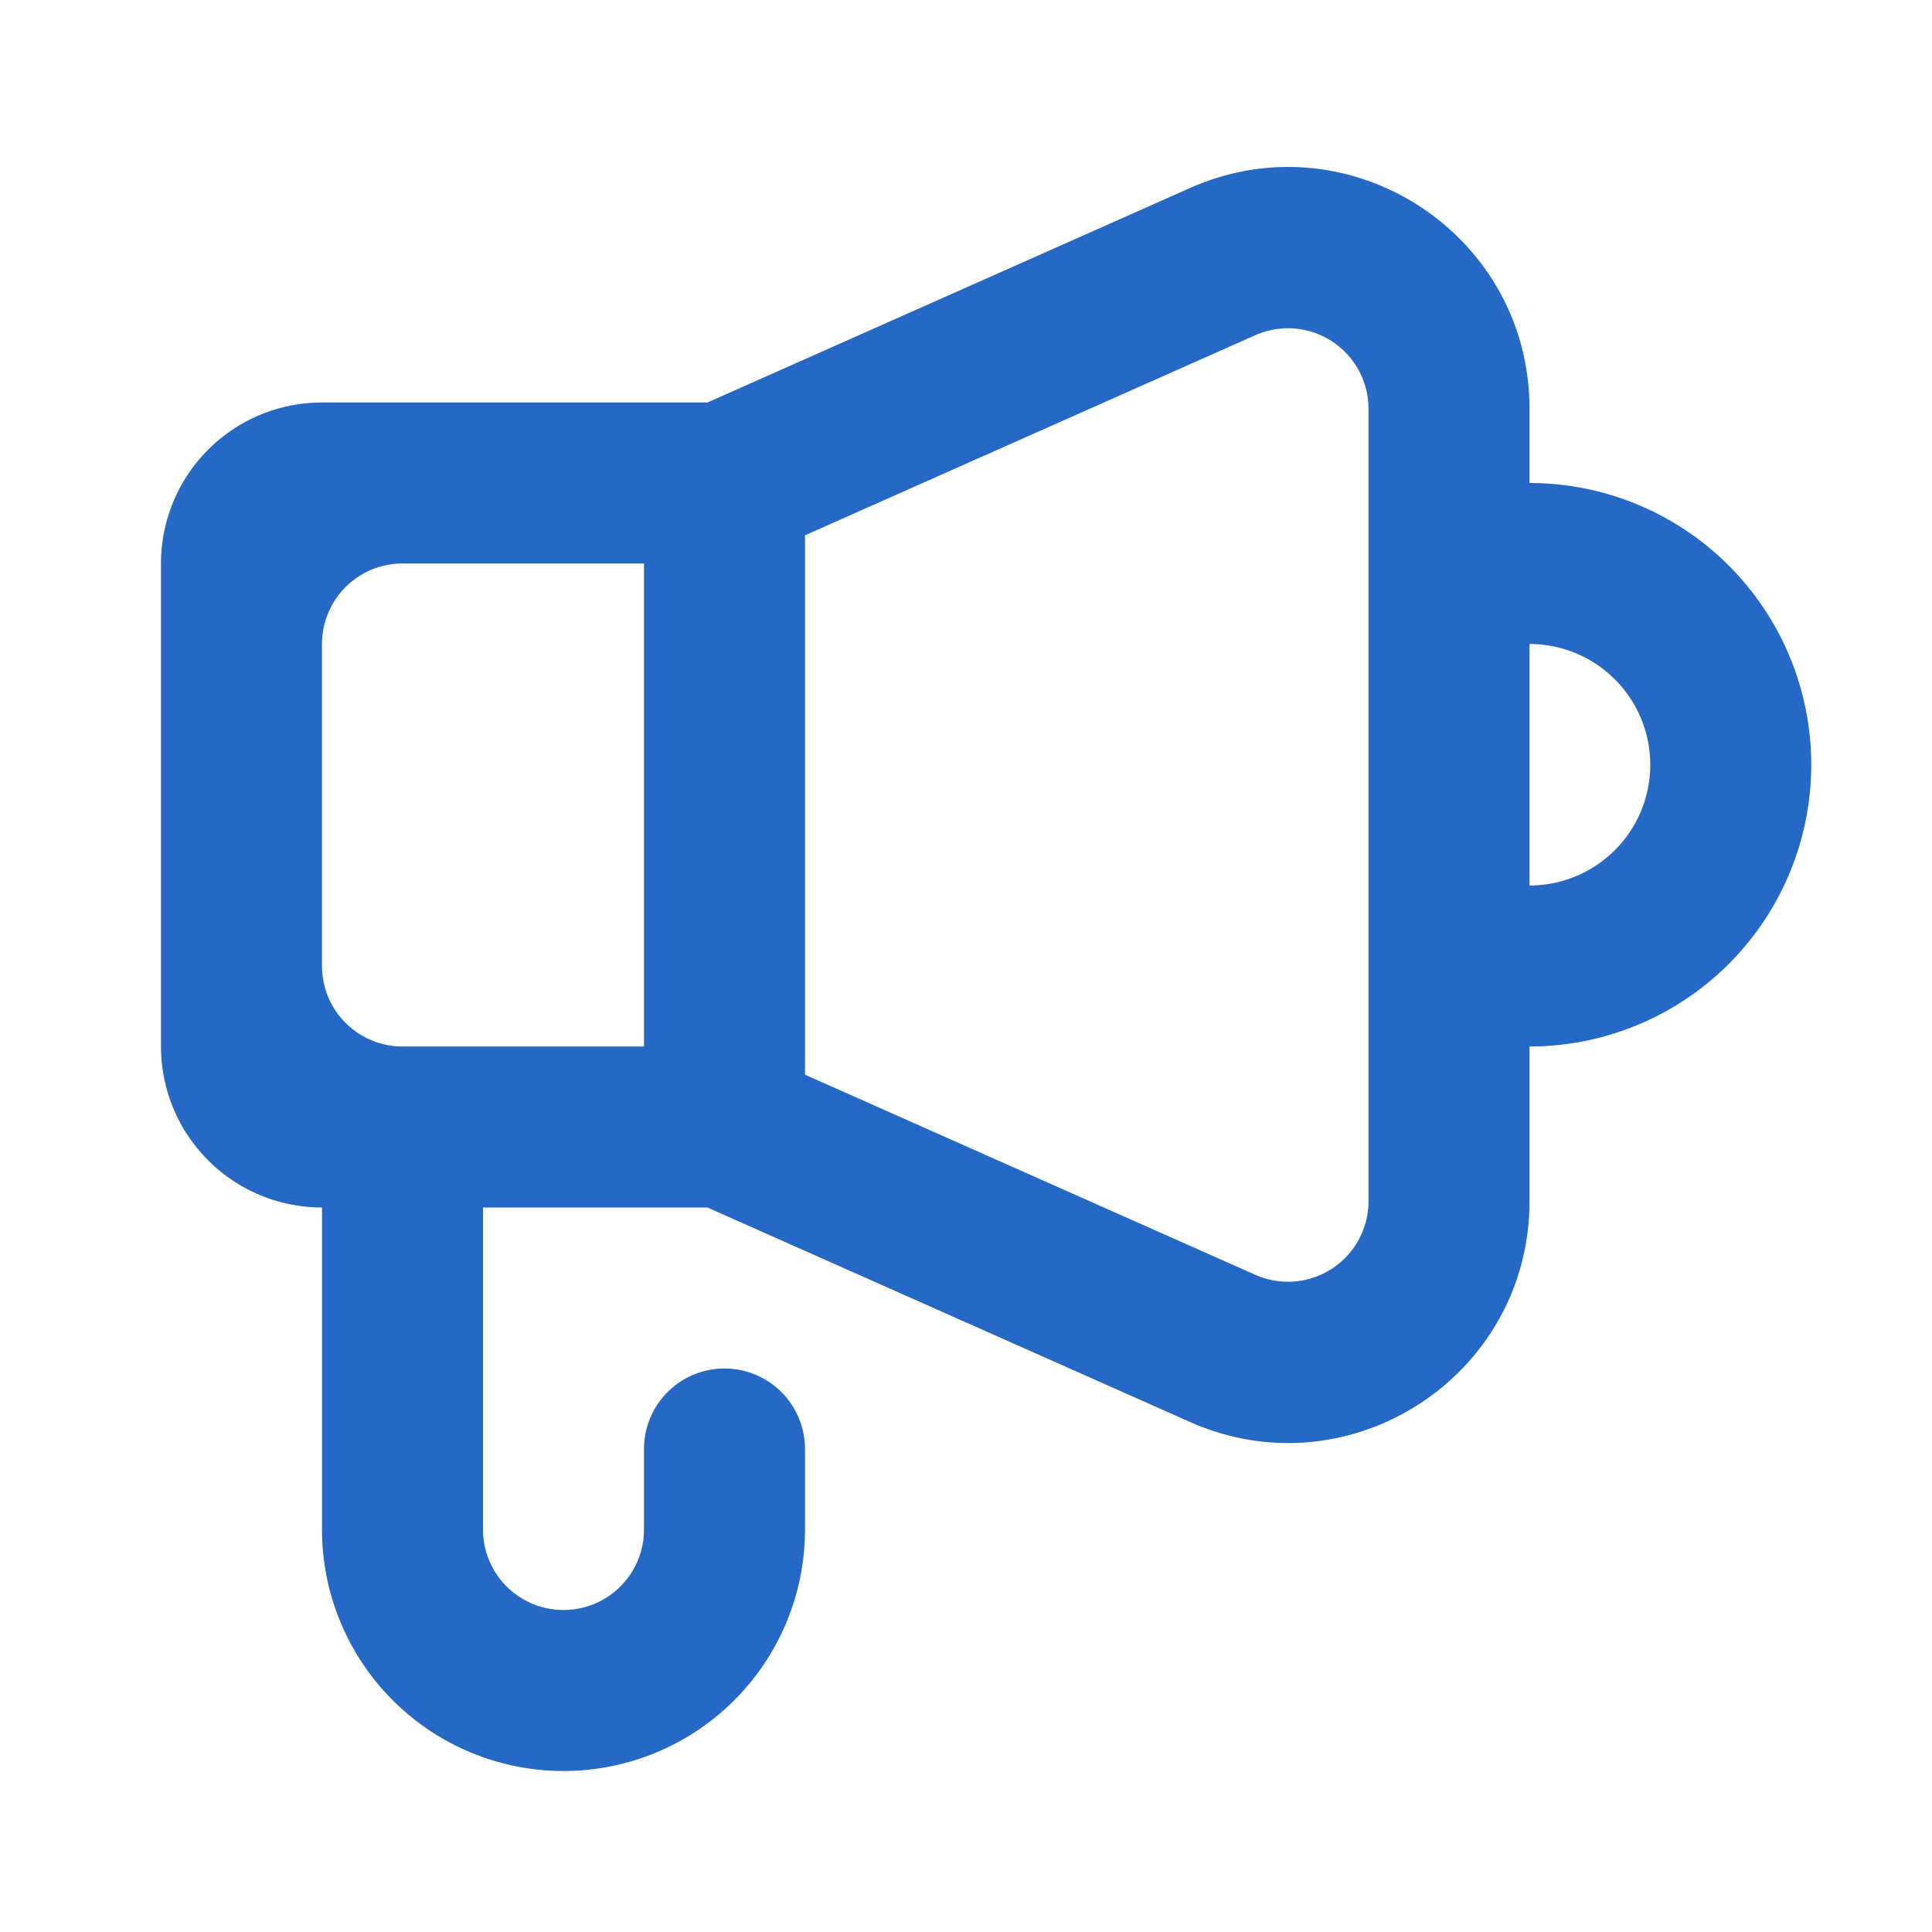 <svg xmlns="http://www.w3.org/2000/svg" fill="none" viewBox="0 0 24 24" class="acv-icon"><path fill="#2668C5" fill-rule="evenodd" d="M14.782 2.336 8.788 5H4a2 2 0 0 0-2 2v6a2 2 0 0 0 2 2v4a3 3 0 1 0 6 0v-1a1 1 0 1 0-2 0v1a1 1 0 1 1-2 0v-4h2.788l5.994 2.664c1.983.882 4.218-.57 4.218-2.742V13a3.5 3.5 0 1 0 0-7v-.922c0-2.171-2.235-3.624-4.218-2.742ZM17 5.078a1 1 0 0 0-1.406-.914L10 6.65v6.7l5.594 2.486A1 1 0 0 0 17 14.922V5.079ZM5 13h3V7H5a1 1 0 0 0-1 1v4a1 1 0 0 0 1 1Zm15.5-3.5A1.5 1.5 0 0 1 19 11V8a1.5 1.5 0 0 1 1.5 1.5Z" clip-rule="evenodd"/></svg>